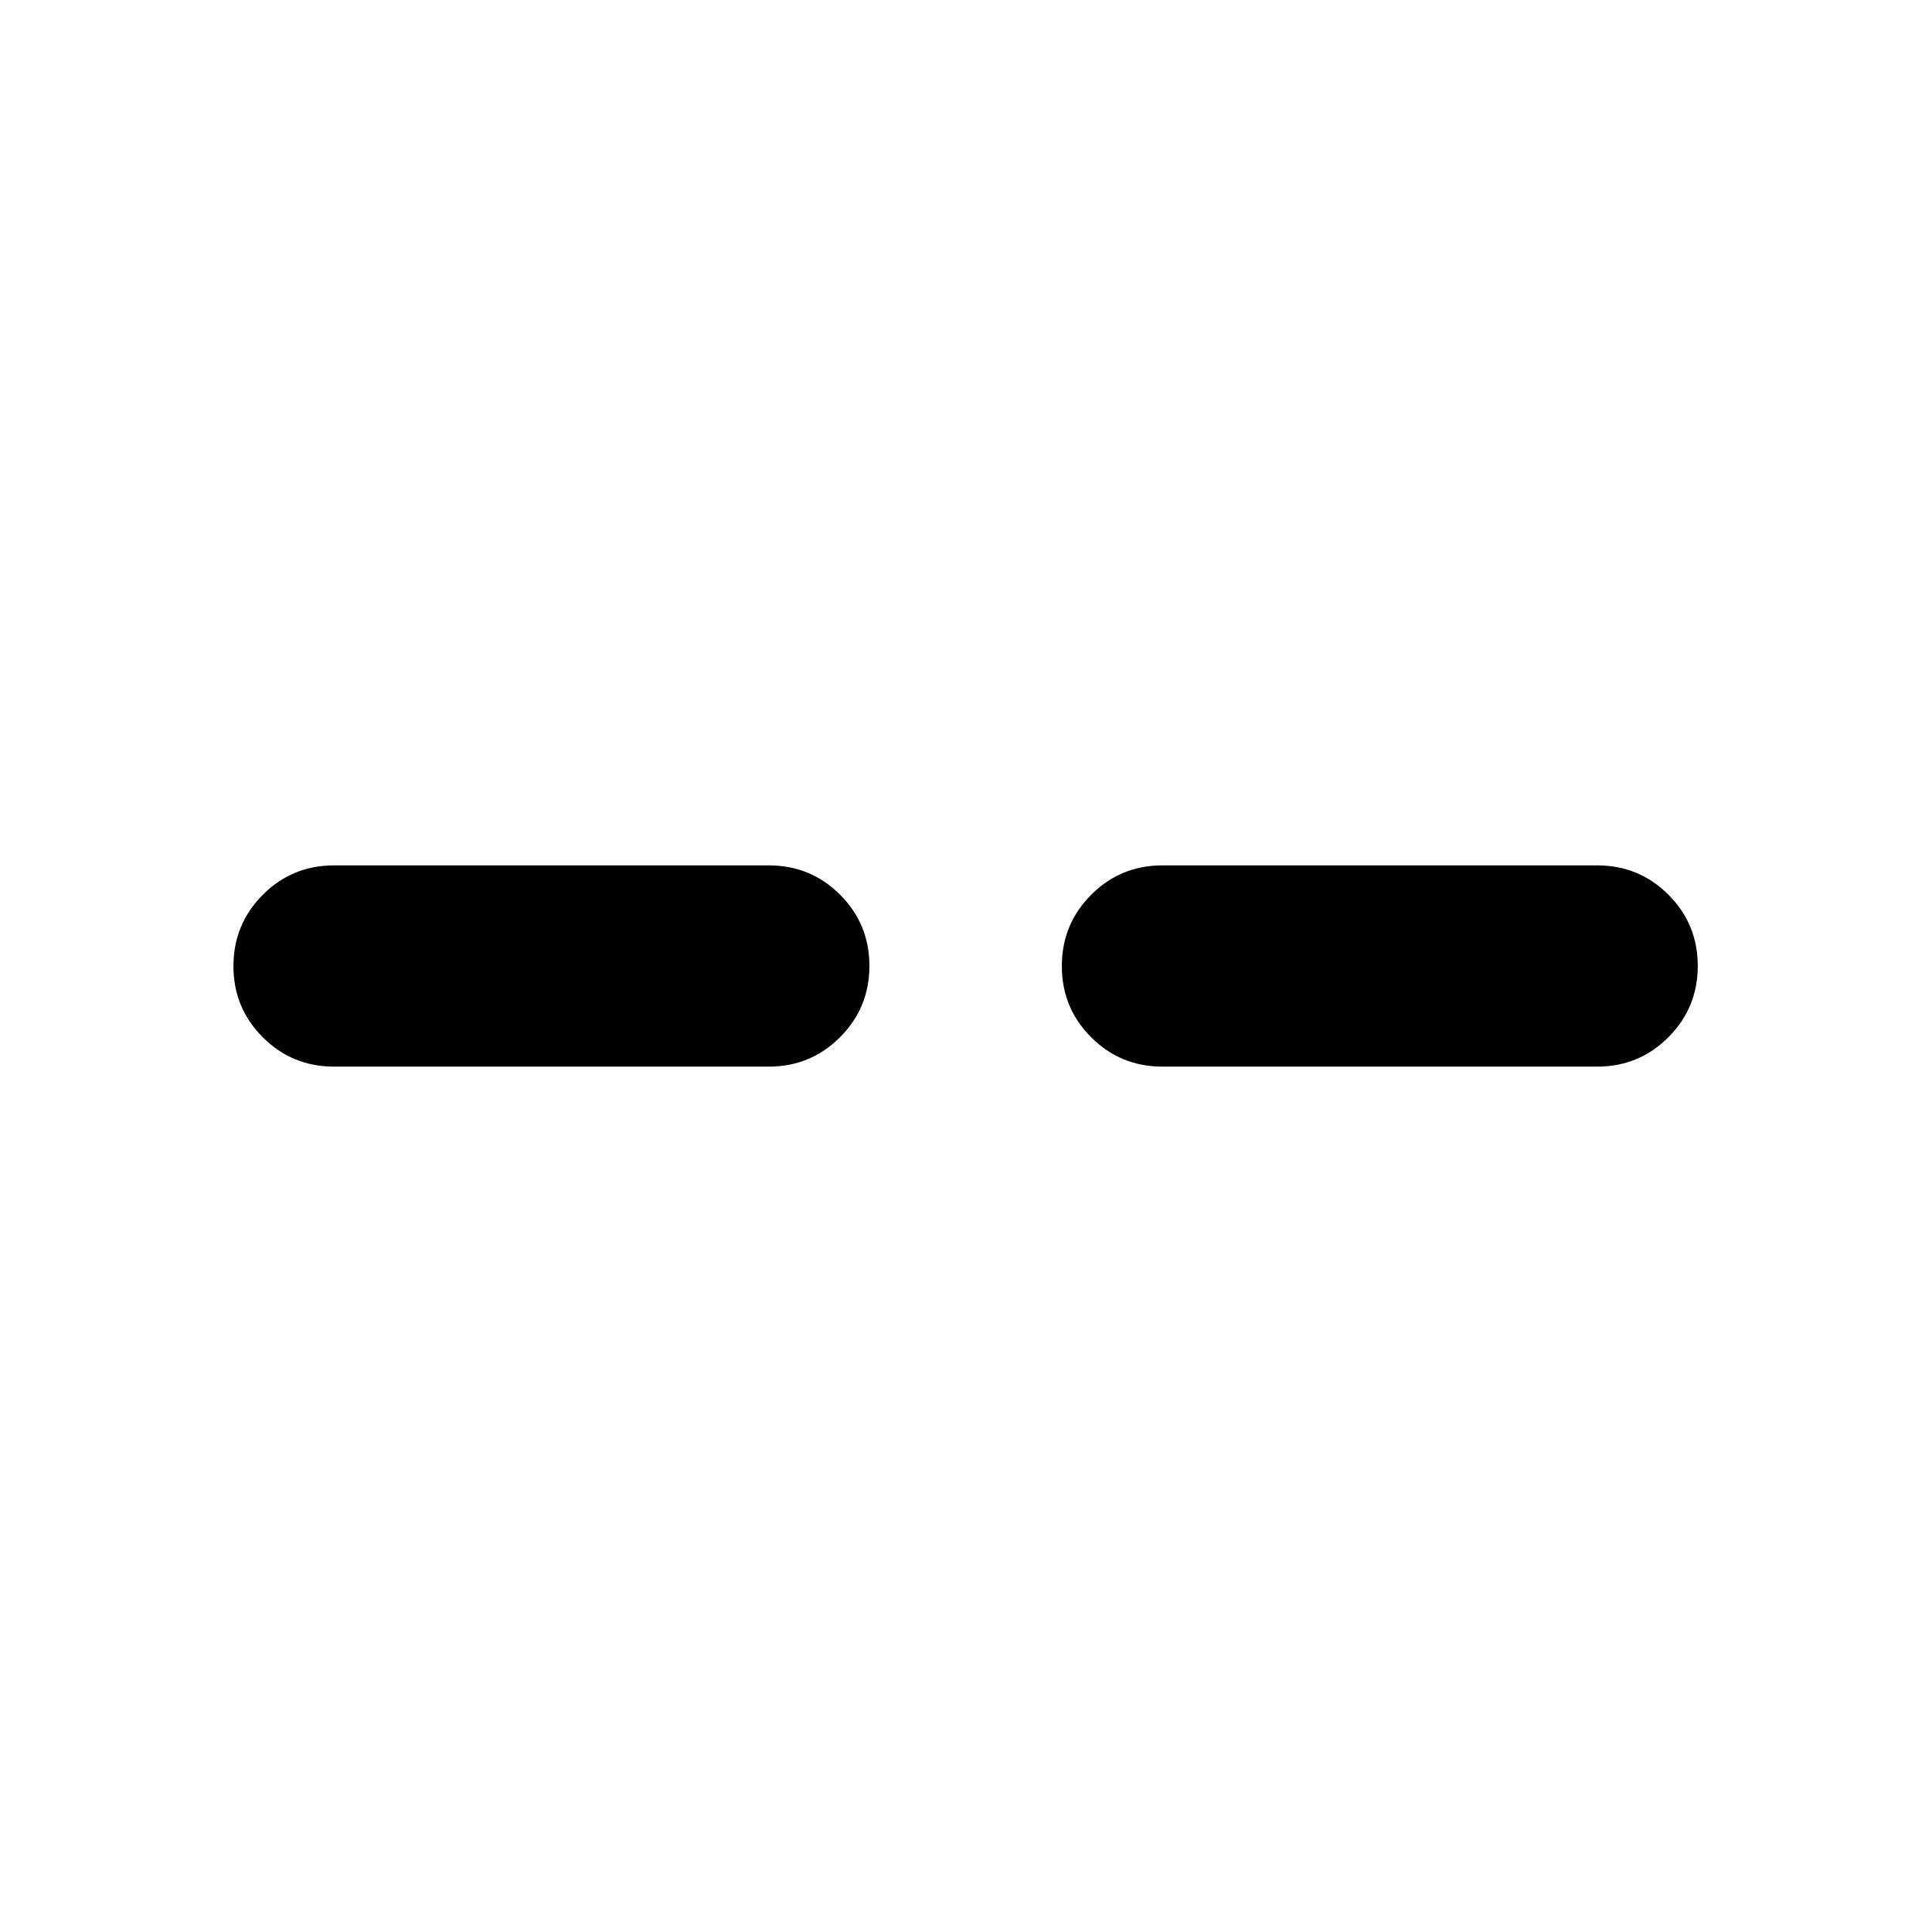 <svg viewBox="0 -960 960 960"><path d="M166-430q-20.83 0-35.42-14.57Q116-459.14 116-479.95q0-20.82 14.58-35.43Q145.17-530 166-530h216q20.83 0 35.42 14.57Q432-500.86 432-480.05q0 20.82-14.58 35.43Q402.83-430 382-430H166Zm411.61 0q-20.83 0-35.41-14.57-14.58-14.57-14.58-35.38 0-20.82 14.58-35.43Q556.78-530 577.61-530h216q20.84 0 35.42 14.57 14.58 14.57 14.58 35.38 0 20.82-14.58 35.43Q814.45-430 793.61-430h-216Z"/></svg>